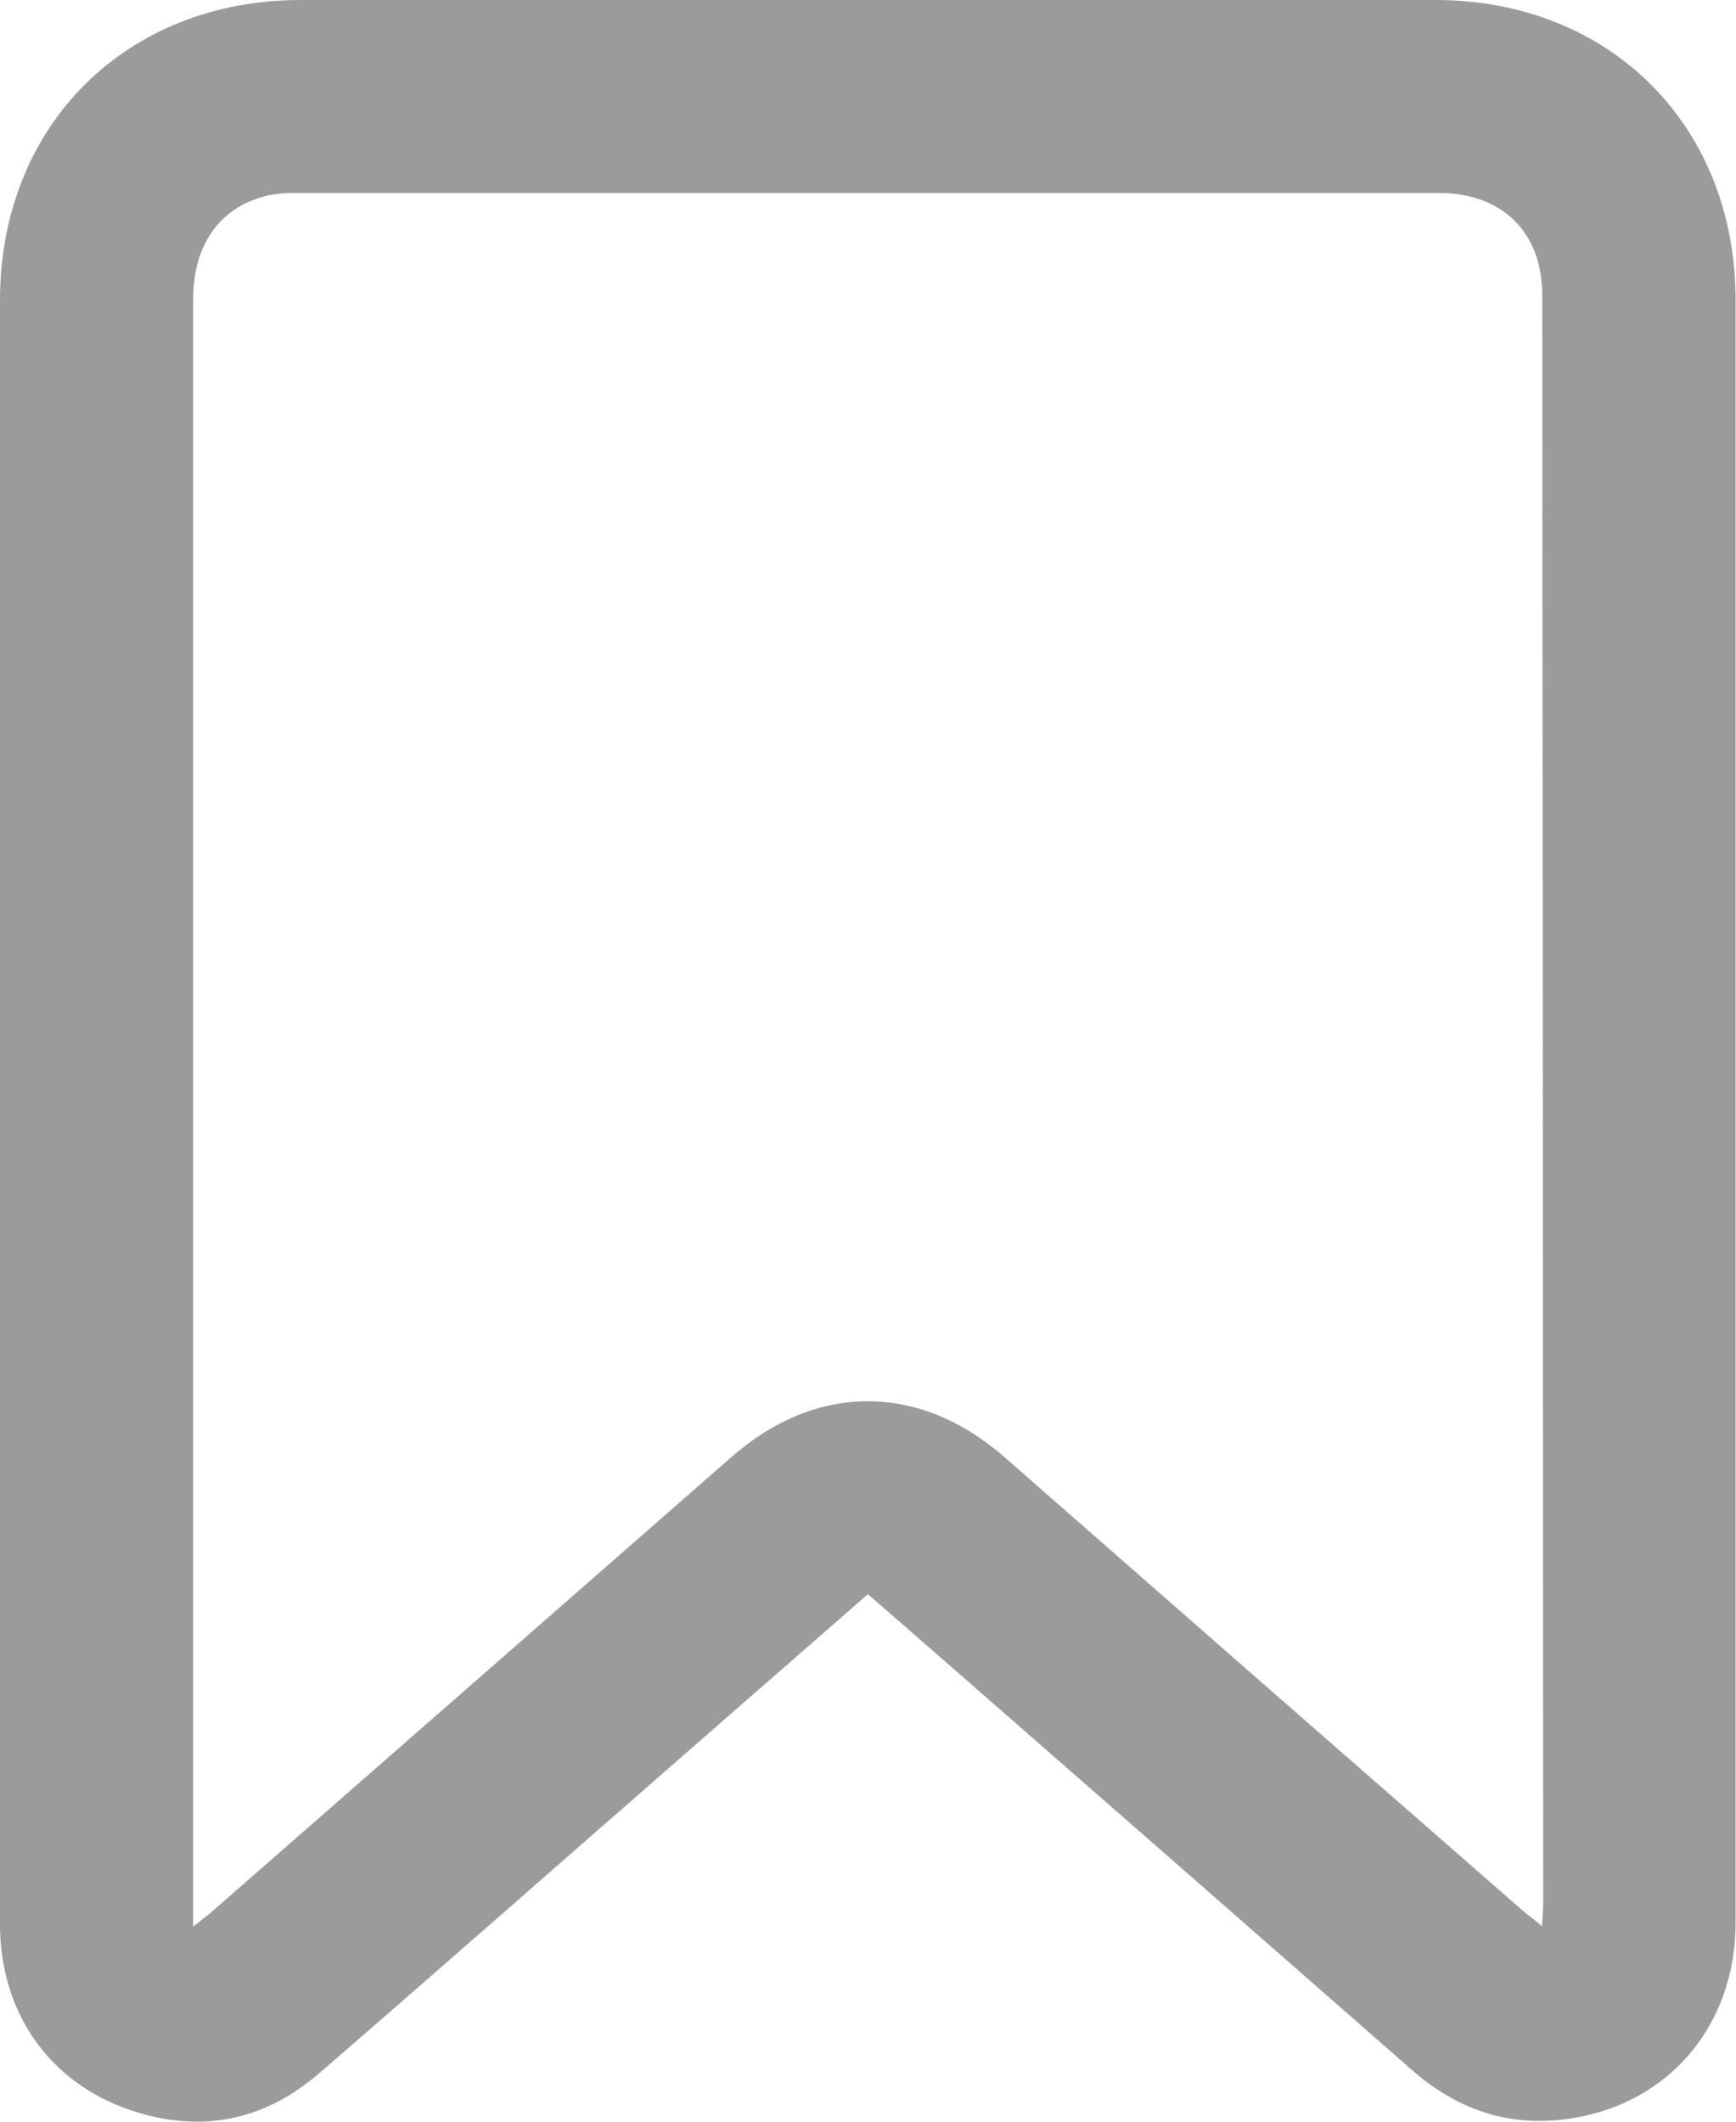 <svg width="18" height="22" viewBox="0 0 18 22" fill="none" xmlns="http://www.w3.org/2000/svg">
<path d="M8.999 16.53L6.96 18.311C5.743 19.373 4.53 20.443 3.307 21.5C2.737 21.992 2.076 22.124 1.359 21.882C0.514 21.601 0 20.867 0 19.956C0 16.302 0 12.647 0 8.993C0 7.033 0 5.074 0 3.113C0 1.302 1.305 0.001 3.118 0C7.038 0 10.959 0 14.88 0C16.695 0 17.996 1.302 17.996 3.115C17.996 8.721 17.996 14.328 17.996 19.934C17.996 21.052 17.237 21.891 16.13 21.985C15.568 22.033 15.072 21.842 14.646 21.469C13.055 20.075 11.463 18.681 9.87 17.289L8.999 16.53ZM2.003 19.977C2.105 19.895 2.166 19.852 2.223 19.8C4.01 18.237 5.796 16.674 7.582 15.11C8.464 14.336 9.531 14.336 10.416 15.11C12.195 16.67 13.975 18.228 15.757 19.784C15.824 19.842 15.894 19.896 15.989 19.972C15.994 19.865 16.001 19.804 16.001 19.742C15.999 14.182 15.995 8.622 15.991 3.063C15.991 2.406 15.576 2.001 14.917 2.001C10.973 2.001 7.028 2.001 3.084 2.001C2.991 1.998 2.897 2.005 2.805 2.021C2.296 2.126 2.003 2.521 2.003 3.102C2.003 8.646 2.003 14.19 2.003 19.734L2.003 19.977Z" fill="#9B9B9B"/>
</svg>
